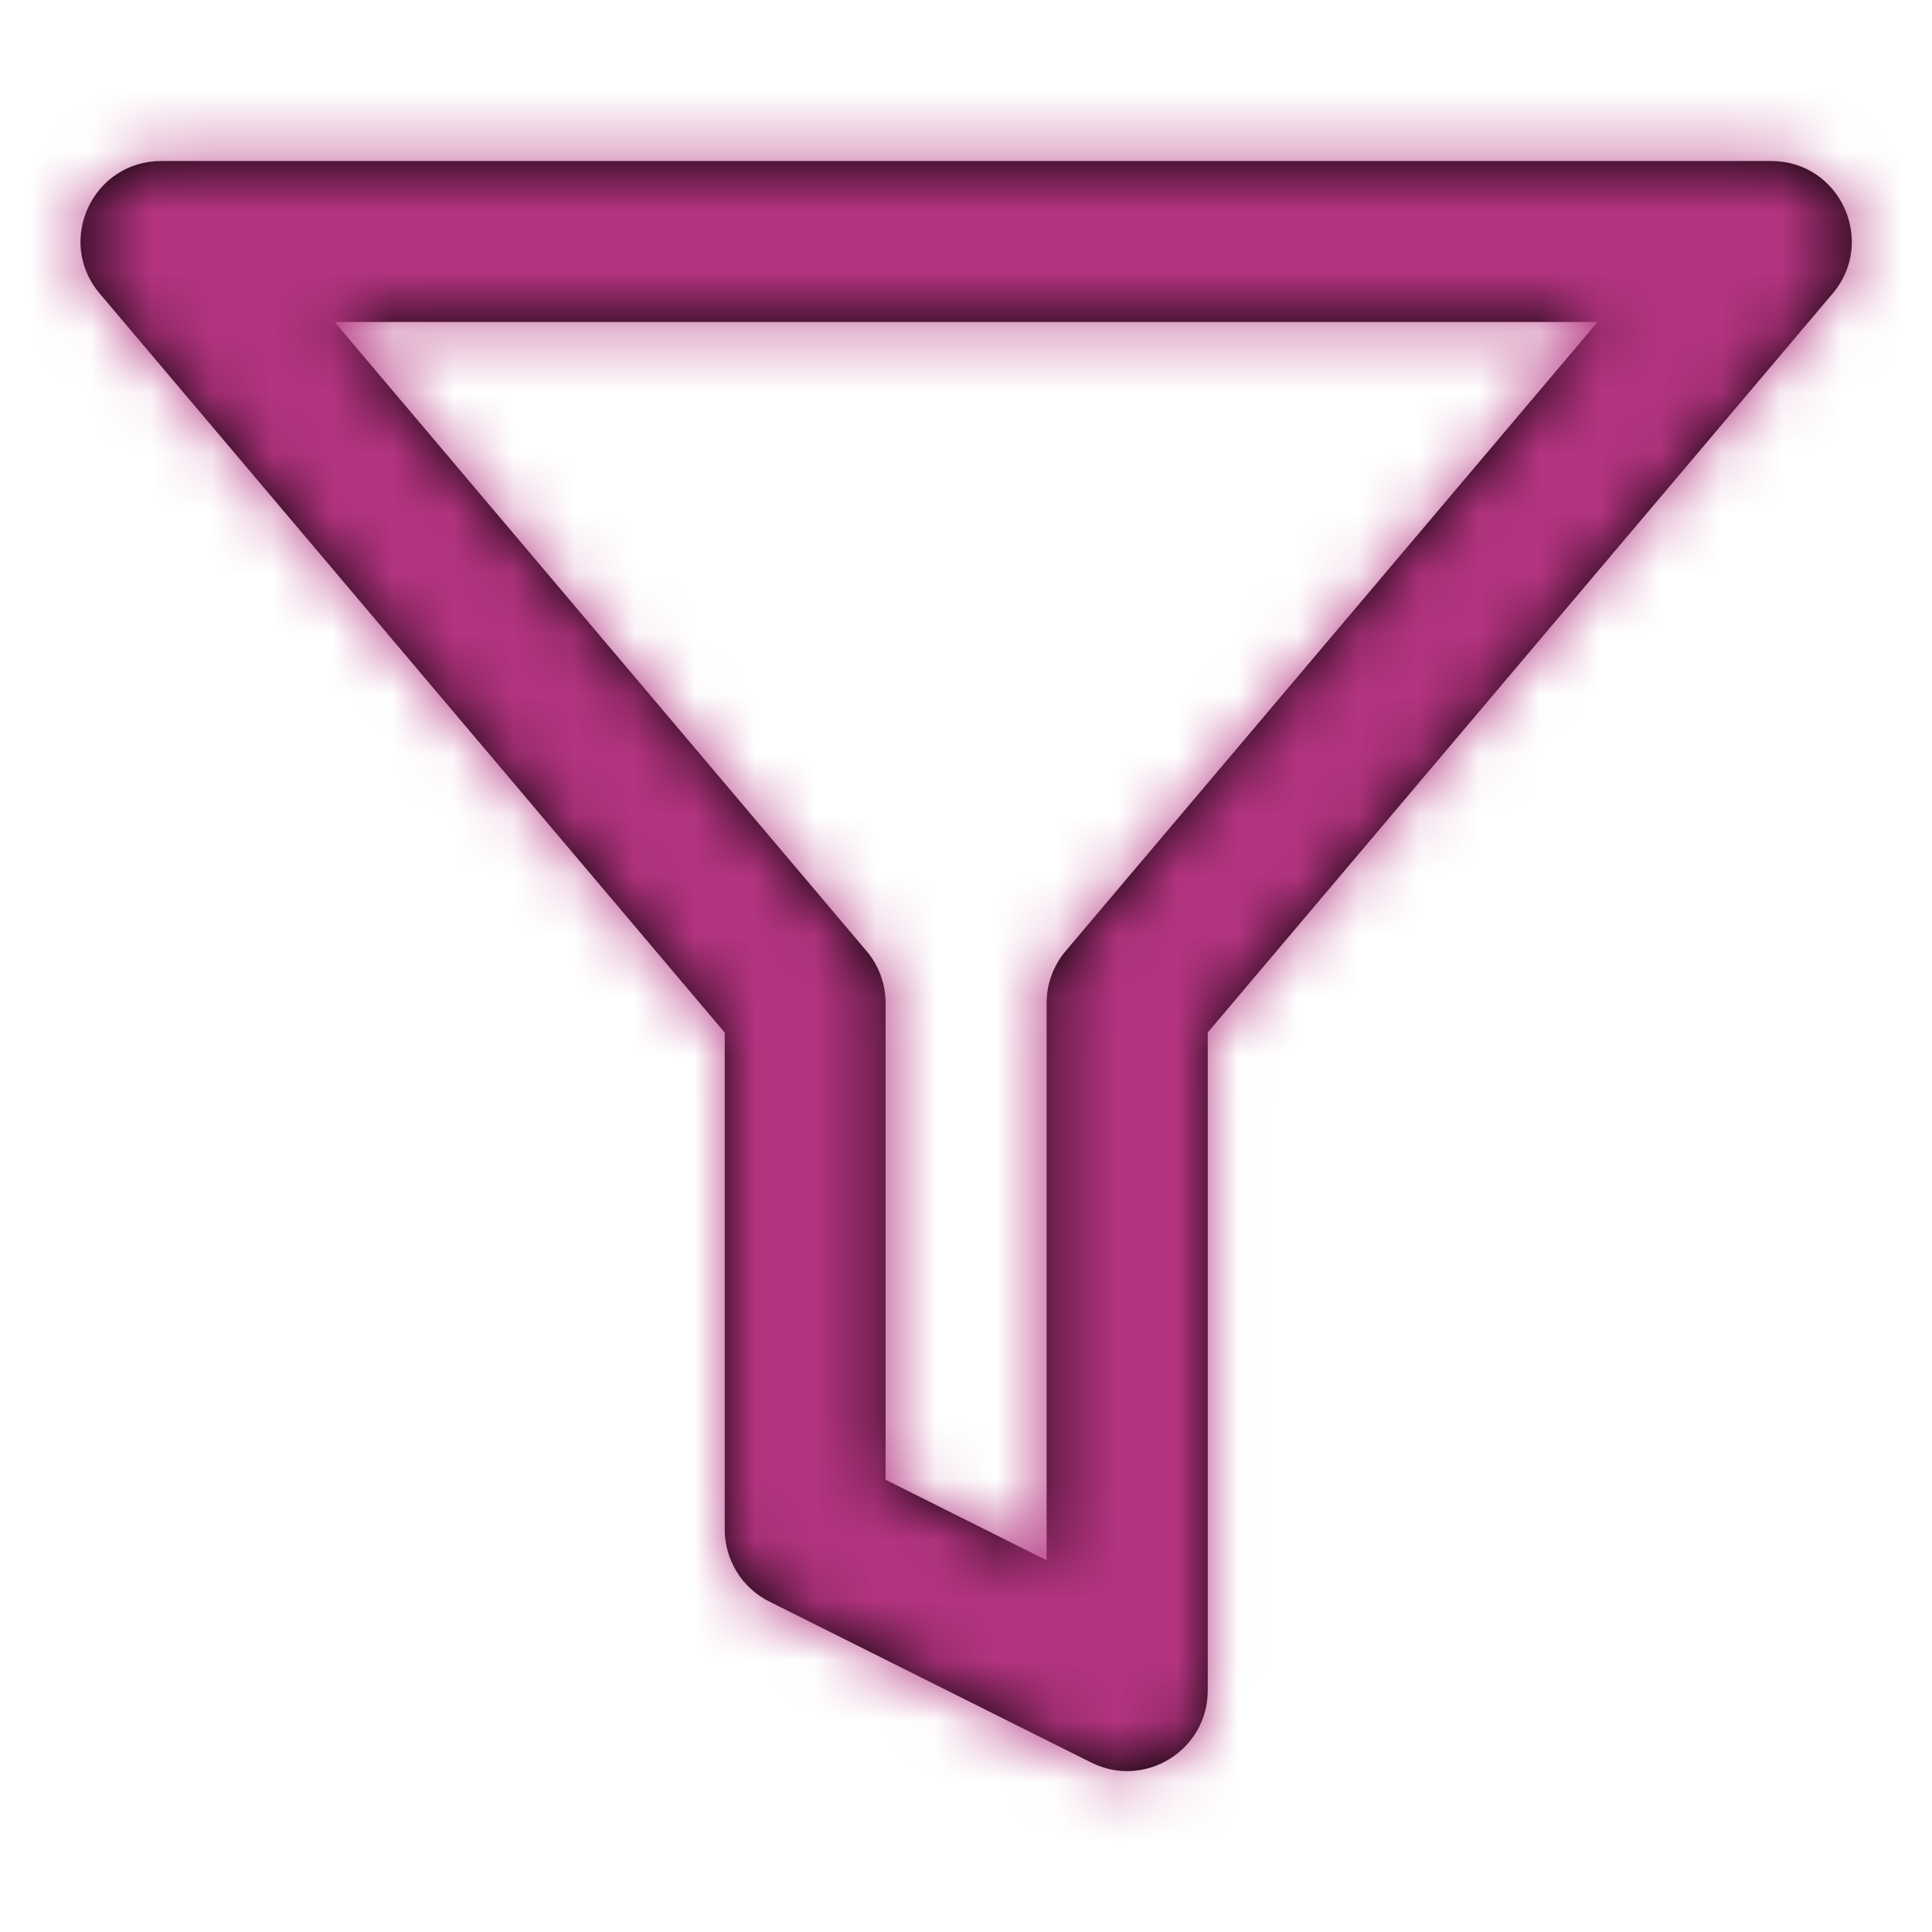 <svg height="32" viewBox="0 0 32 32" width="32" xmlns="http://www.w3.org/2000/svg" xmlns:xlink="http://www.w3.org/1999/xlink"><defs><path id="a" d="m11.003 15.102-10.353-12.242c-.732-.866-.116-2.193 1.02-2.193h26.667c1.135 0 1.75 1.327 1.018 2.194l-10.351 12.24v10.899c0 .991-1.044 1.636-1.93 1.193l-5.333-2.667c-.452-.226-.737-.688-.737-1.193v-8.231zm14.46-11.769h-20.921l8.811 10.42c.204.24.315.545.315.86v7.896l2.667 1.334v-9.23c0-.315.112-.62.315-.86l8.811-10.42z"/><mask id="b" fill="#fff"><use fill="#fff" fill-rule="evenodd" xlink:href="#a"/></mask></defs><g fill="none" fill-rule="nonzero" transform="translate(1 2)"><use fill="#000" xlink:href="#a"/><g fill="#b3337f" mask="url(#b)"><path d="m0 0h32v32h-32z" transform="translate(-1 -2)"/></g></g></svg>